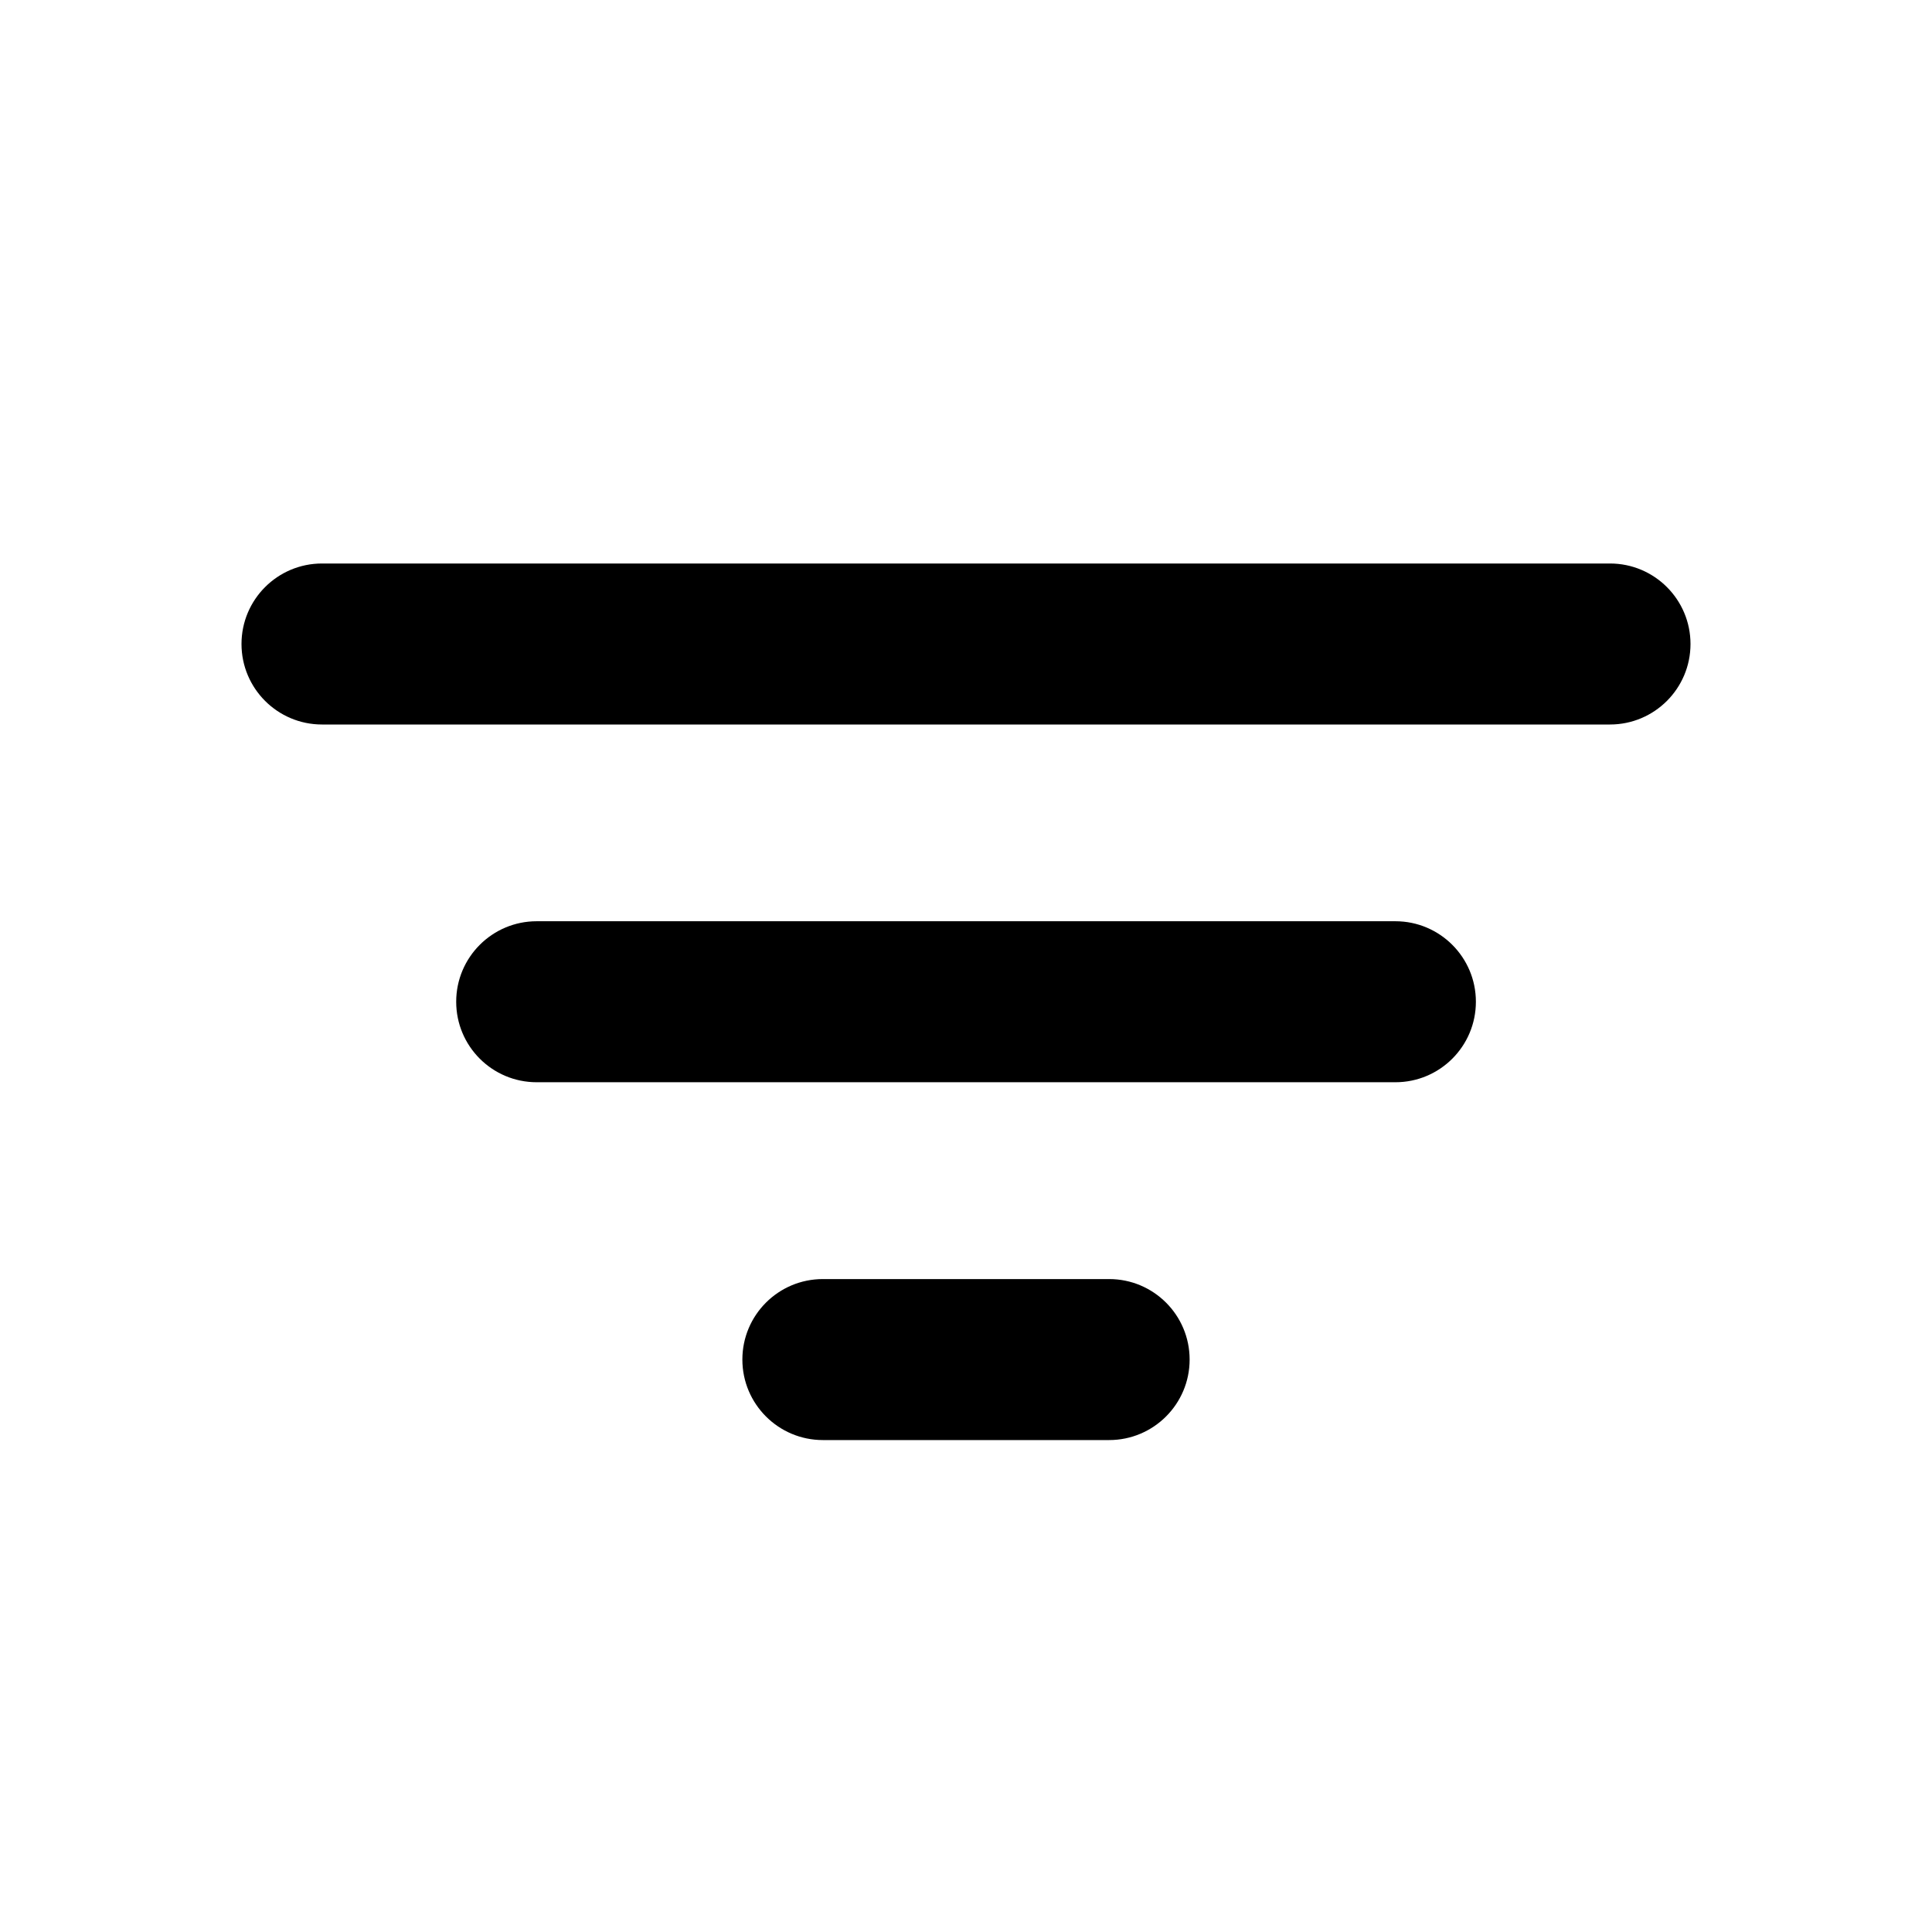 <svg width="24" height="24" viewBox="0 0 24 24" fill="none" xmlns="http://www.w3.org/2000/svg">
<path d="M3 8C3 8.552 3.448 9 4 9H20C20.552 9 21 8.552 21 8C21 7.448 20.552 7 20 7H4C3.448 7 3 7.448 3 8ZM5.667 12.444C5.667 12.997 6.115 13.444 6.667 13.444H17.334C17.886 13.444 18.334 12.997 18.334 12.444C18.334 11.892 17.886 11.444 17.334 11.444H6.667C6.115 11.444 5.667 11.892 5.667 12.444ZM10.222 15.889C9.67 15.889 9.222 16.336 9.222 16.889C9.222 17.441 9.67 17.889 10.222 17.889H13.778C14.33 17.889 14.778 17.441 14.778 16.889C14.778 16.336 14.33 15.889 13.778 15.889H10.222Z" fill="black"/>
</svg>
